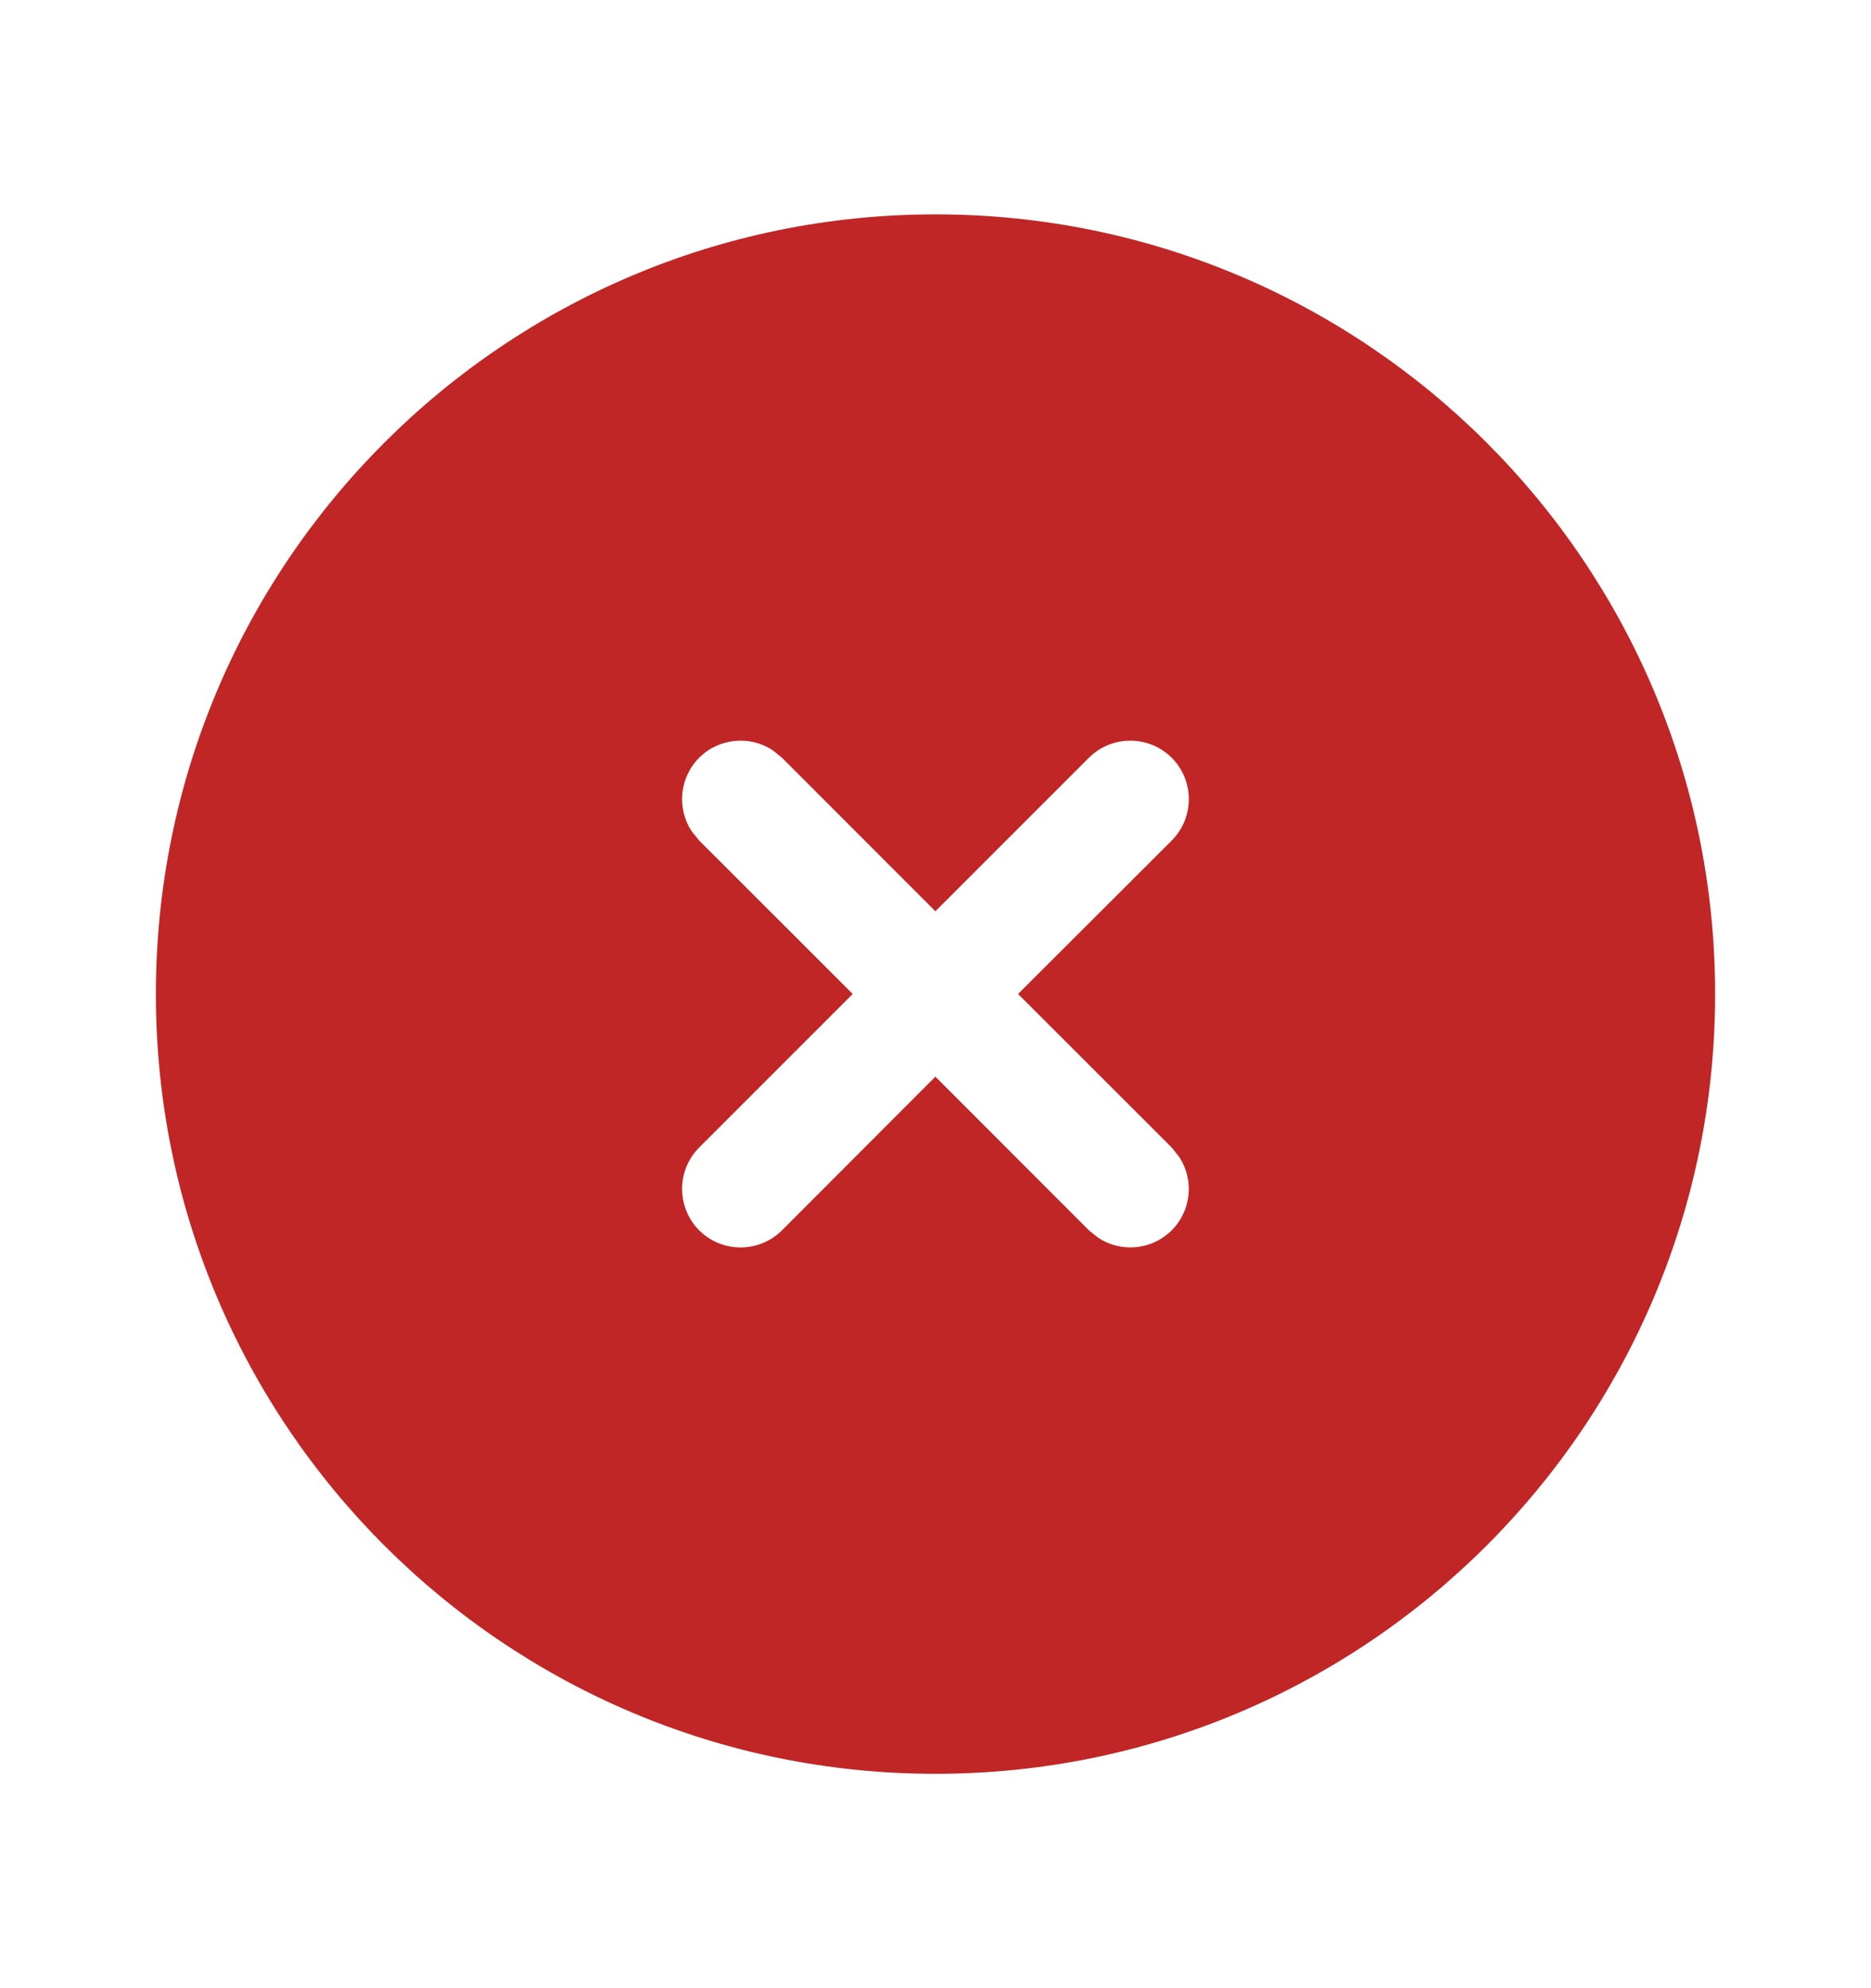 <svg width="16" height="17" viewBox="0 0 16 17" fill="none" xmlns="http://www.w3.org/2000/svg">
<path d="M8 1.833C11.682 1.833 14.667 4.818 14.667 8.5C14.667 12.182 11.682 15.167 8 15.167C4.318 15.167 1.333 12.182 1.333 8.5C1.333 4.818 4.318 1.833 8 1.833ZM10.02 6.479C9.824 6.285 9.508 6.284 9.312 6.479L7.999 7.792L6.687 6.479L6.608 6.415C6.414 6.287 6.15 6.309 5.979 6.479C5.809 6.65 5.787 6.914 5.915 7.108L5.979 7.187L7.292 8.499L5.979 9.812C5.784 10.008 5.785 10.324 5.979 10.52C6.175 10.715 6.491 10.715 6.687 10.52L7.999 9.206L9.312 10.52L9.392 10.584C9.586 10.712 9.849 10.69 10.02 10.52C10.19 10.349 10.212 10.086 10.084 9.892L10.02 9.812L8.706 8.499L10.02 7.187C10.215 6.991 10.215 6.675 10.02 6.479Z" fill="#C02626"/>
</svg>
